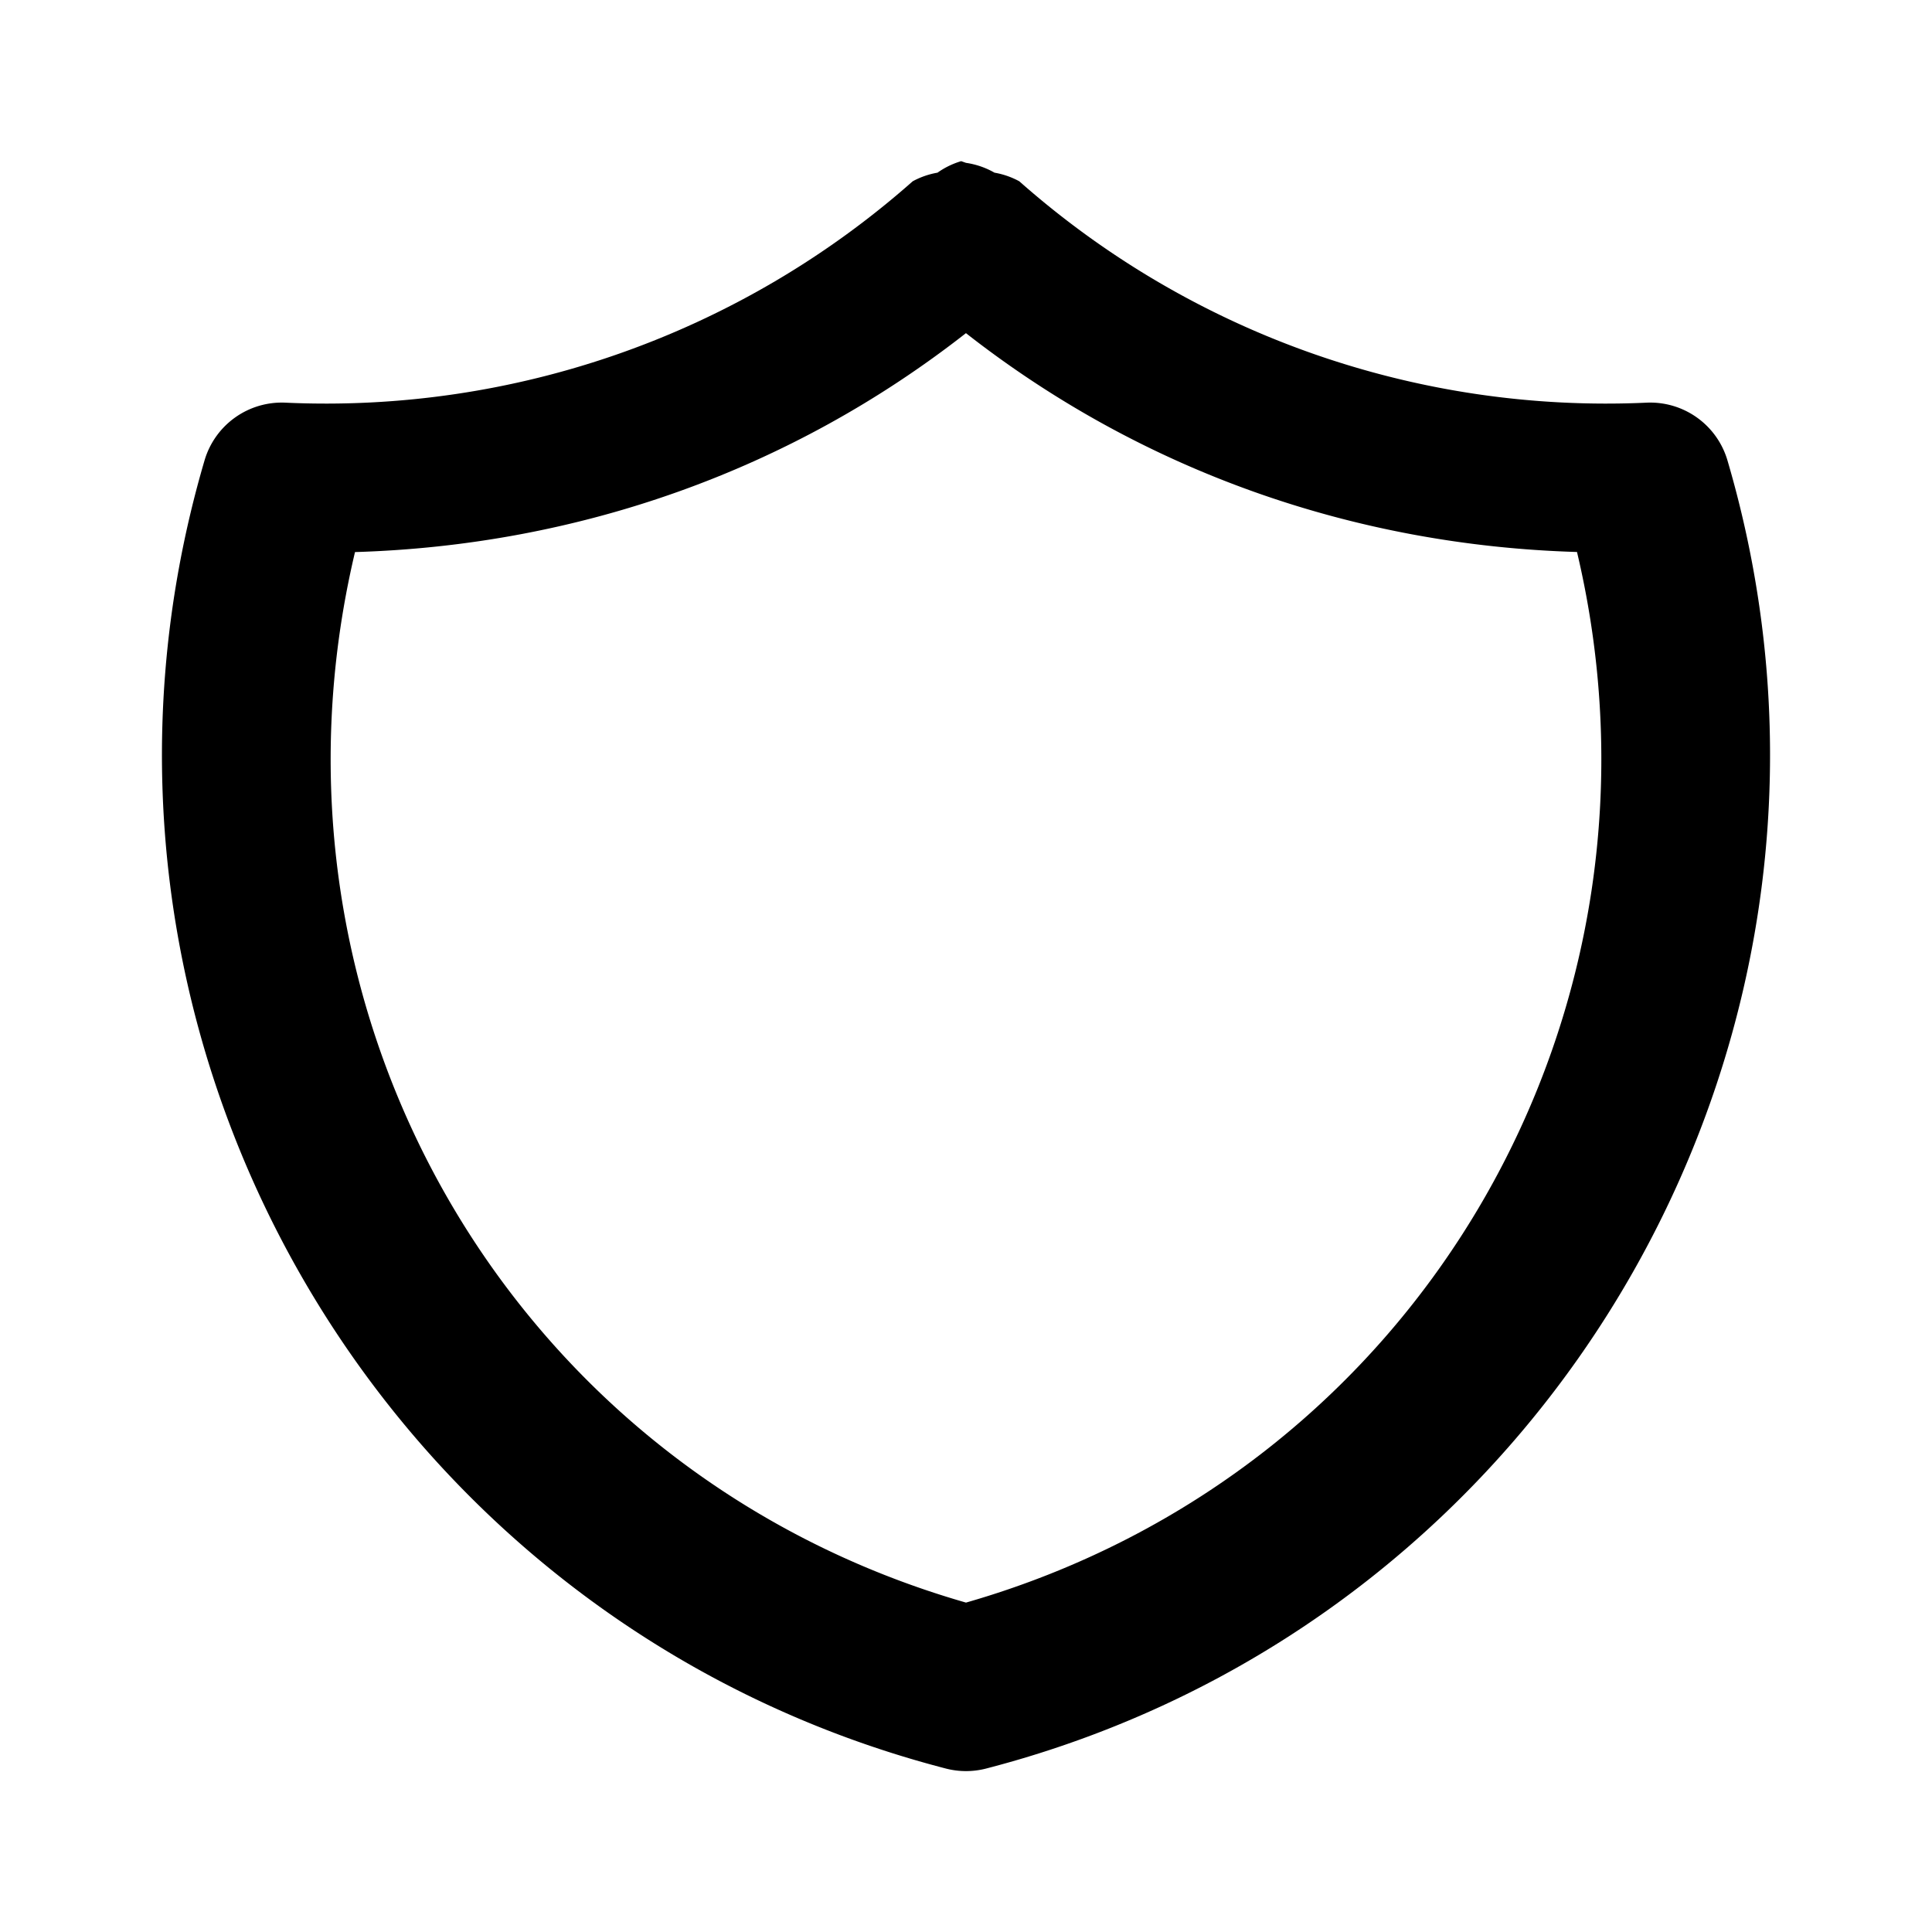 <svg xmlns="http://www.w3.org/2000/svg" width="24" height="24" viewBox="0 0 24 24"><path d="M11.94 2.002a1 1 0 0 0-.294.143 1 1 0 0 0-.308.107 11 11 0 0 1-7.793 2.75 1 1 0 0 0-1.004.717c-2.067 7.032 2.112 14.41 9.207 16.25a1 1 0 0 0 .504 0c7.095-1.84 11.274-9.218 9.207-16.25a1 1 0 0 0-1.004-.717 11 11 0 0 1-7.793-2.75 1 1 0 0 0-.308-.107A1 1 0 0 0 12 2.023zM12 4.139c2.184 1.71 4.82 2.636 7.59 2.718 1.349 5.697-1.928 11.425-7.59 13.051-5.662-1.626-8.939-7.354-7.59-13.05 2.77-.083 5.406-1.01 7.59-2.72z"/></svg>